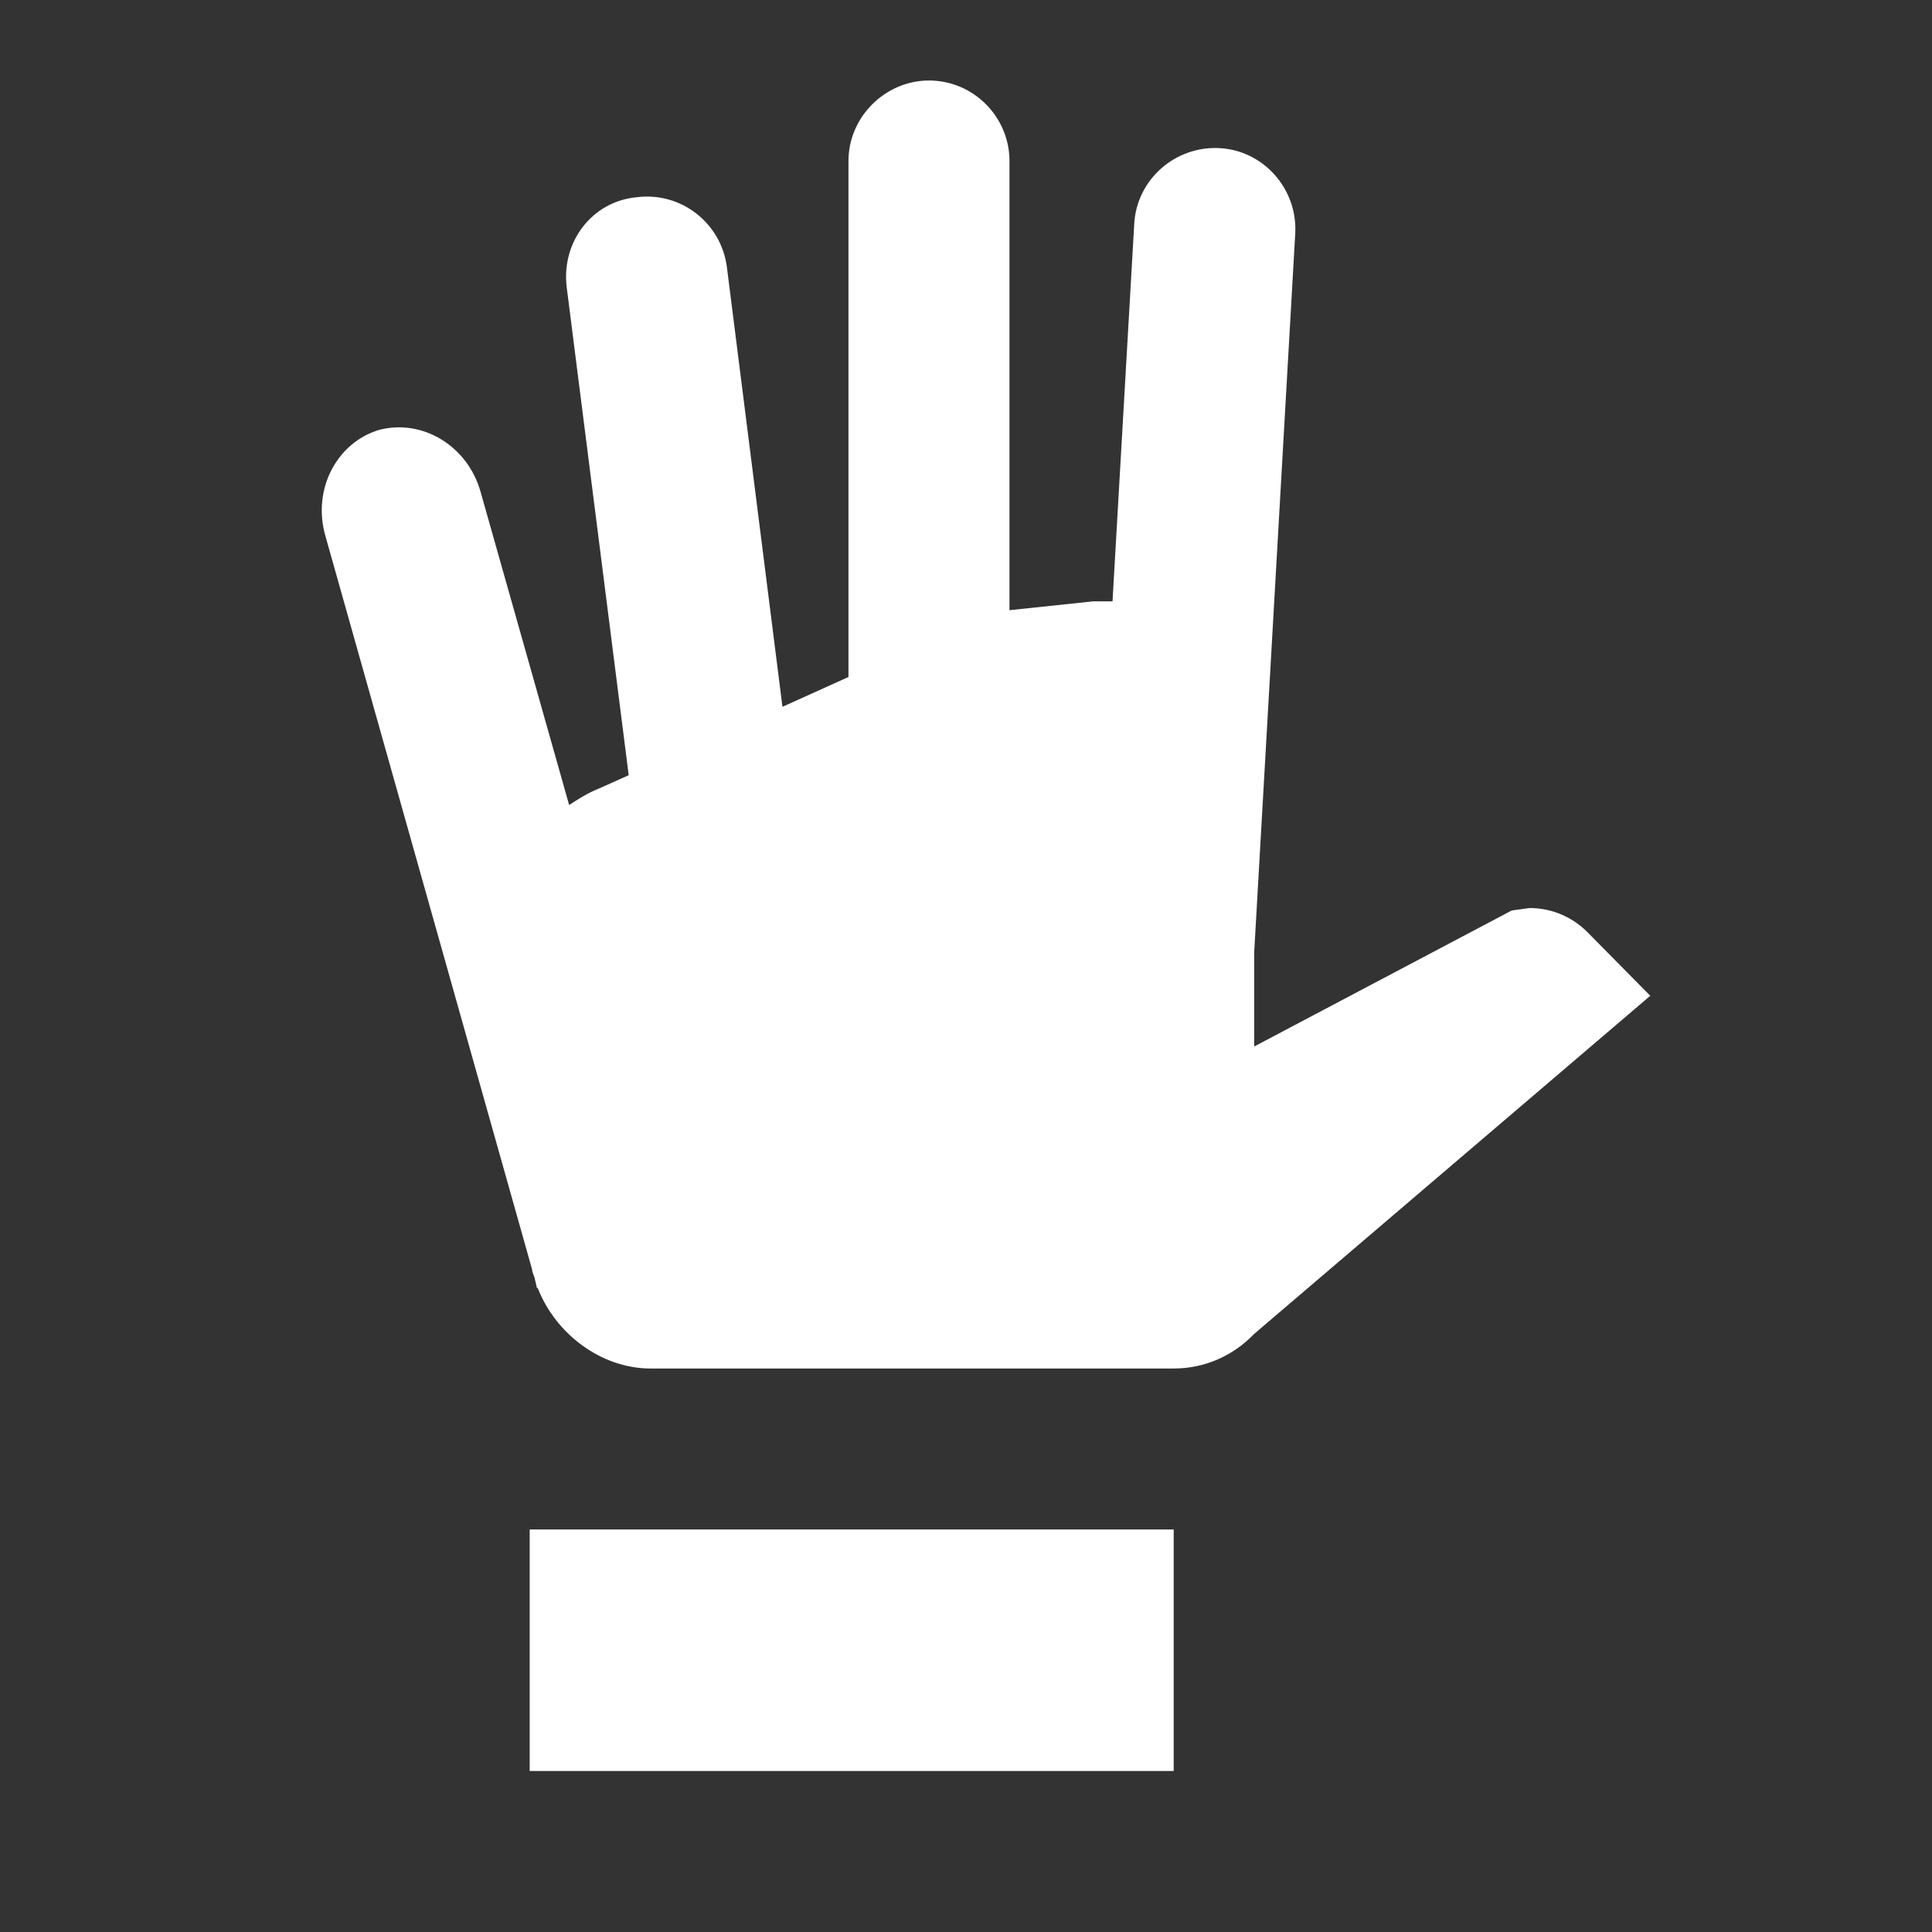 <?xml version="1.0" encoding="UTF-8"?><!DOCTYPE svg PUBLIC "-//W3C//DTD SVG 1.1//EN" "http://www.w3.org/Graphics/SVG/1.1/DTD/svg11.dtd"><svg xmlns="http://www.w3.org/2000/svg" xmlns:xlink="http://www.w3.org/1999/xlink" version="1.1" width="512" height="512" viewBox="0 0 512 512"><rect x="0" y="0" width="512" height="512" fill="#333333" stroke="none"/>    <path fill="#ffffff" transform="scale(1, -1) translate(0, -448)" glyph-name="hand" unicode="&#xFA4E;" horiz-adv-x="512" d=" M140.373 42.667H311.04V-21.333H140.373V42.667M421.12 200.533C417.067 204.8 411.52 207.36 405.333 207.36L400.64 206.72L332.373 170.667V195.627L343.253 386.133C343.893 397.867 334.933 408.107 323.2 408.747C311.467 409.387 301.227 400.427 300.587 388.693L294.827 288.64H289.707L267.52 286.293V405.333C267.52 417.067 257.92 426.667 246.187 426.667C234.667 426.667 224.853 417.067 224.853 405.333V268.587L207.36 260.693L192.64 377.173C191.147 388.907 180.48 397.227 168.747 395.733C157.013 394.667 148.693 384 150.187 371.84L166.613 242.56L158.507 238.933C155.733 237.867 153.173 236.16 150.827 234.667L127.36 317.653C123.947 329.813 112 337.067 100.48 334.08C89.173 330.667 82.773 318.293 86.187 306.133L141.013 111.573C141.013 110.933 141.44 110.08 141.653 109.44L142.293 106.667H142.507C147.2 94.507 159.36 85.333 172.373 85.333H311.04C319.36 85.333 326.827 88.747 332.373 94.507L437.333 184.107L421.12 200.533z" /></svg>